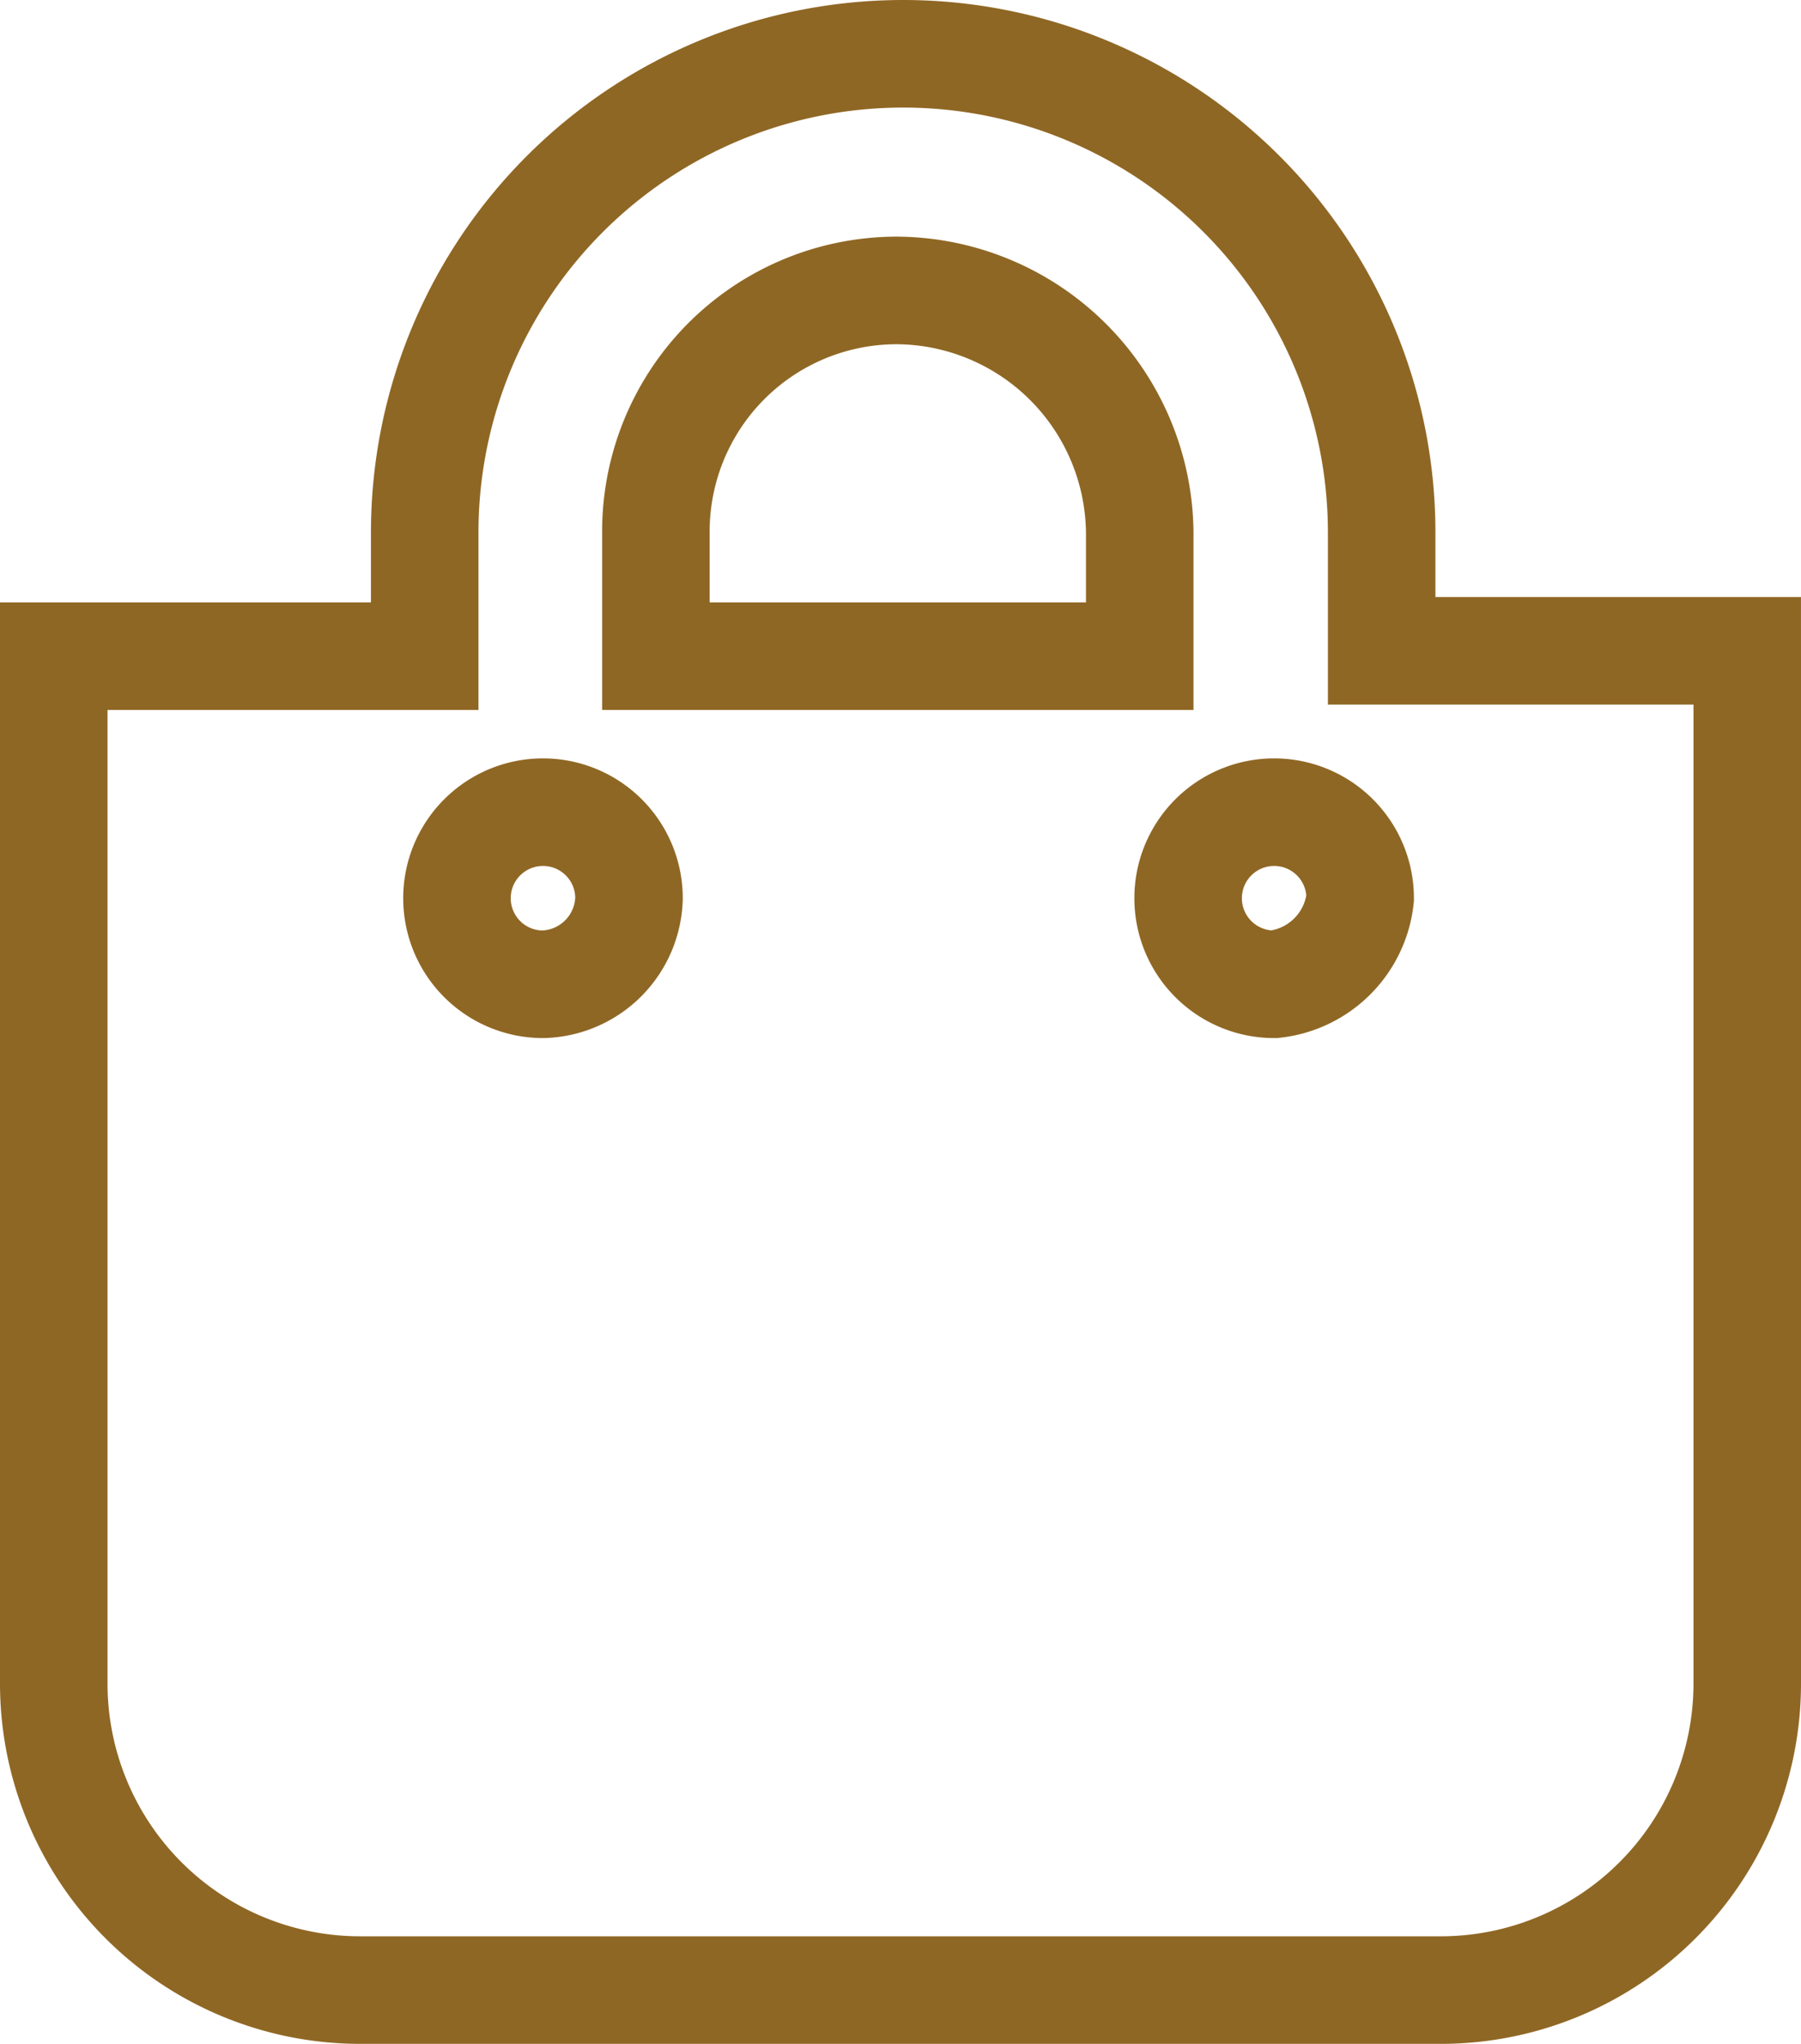 <svg xmlns="http://www.w3.org/2000/svg" width="33.5" height="38" viewBox="0 0 33.5 38">
  <path id="Path_1" data-name="Path 1" d="M33.9,11.2V30.3A5.7,5.7,0,0,1,28.2,36H8.1a5.7,5.7,0,0,1-5.7-5.7V11.2H9.3V8.9a8.9,8.9,0,0,1,17.8,0v2.2h6.8ZM13.1,15.7a1.6,1.6,0,1,0-1.6,1.6A1.645,1.645,0,0,0,13.1,15.7Zm.6-4.5h8.9V8.9a4.546,4.546,0,0,0-4.5-4.5,4.481,4.481,0,0,0-4.5,4.5v2.3Zm13,4.5a1.6,1.6,0,1,0-1.6,1.6A1.807,1.807,0,0,0,26.7,15.7Z" transform="translate(-1.4 1)" fill="none" stroke="#8f6724" stroke-width="2"/>
</svg>
